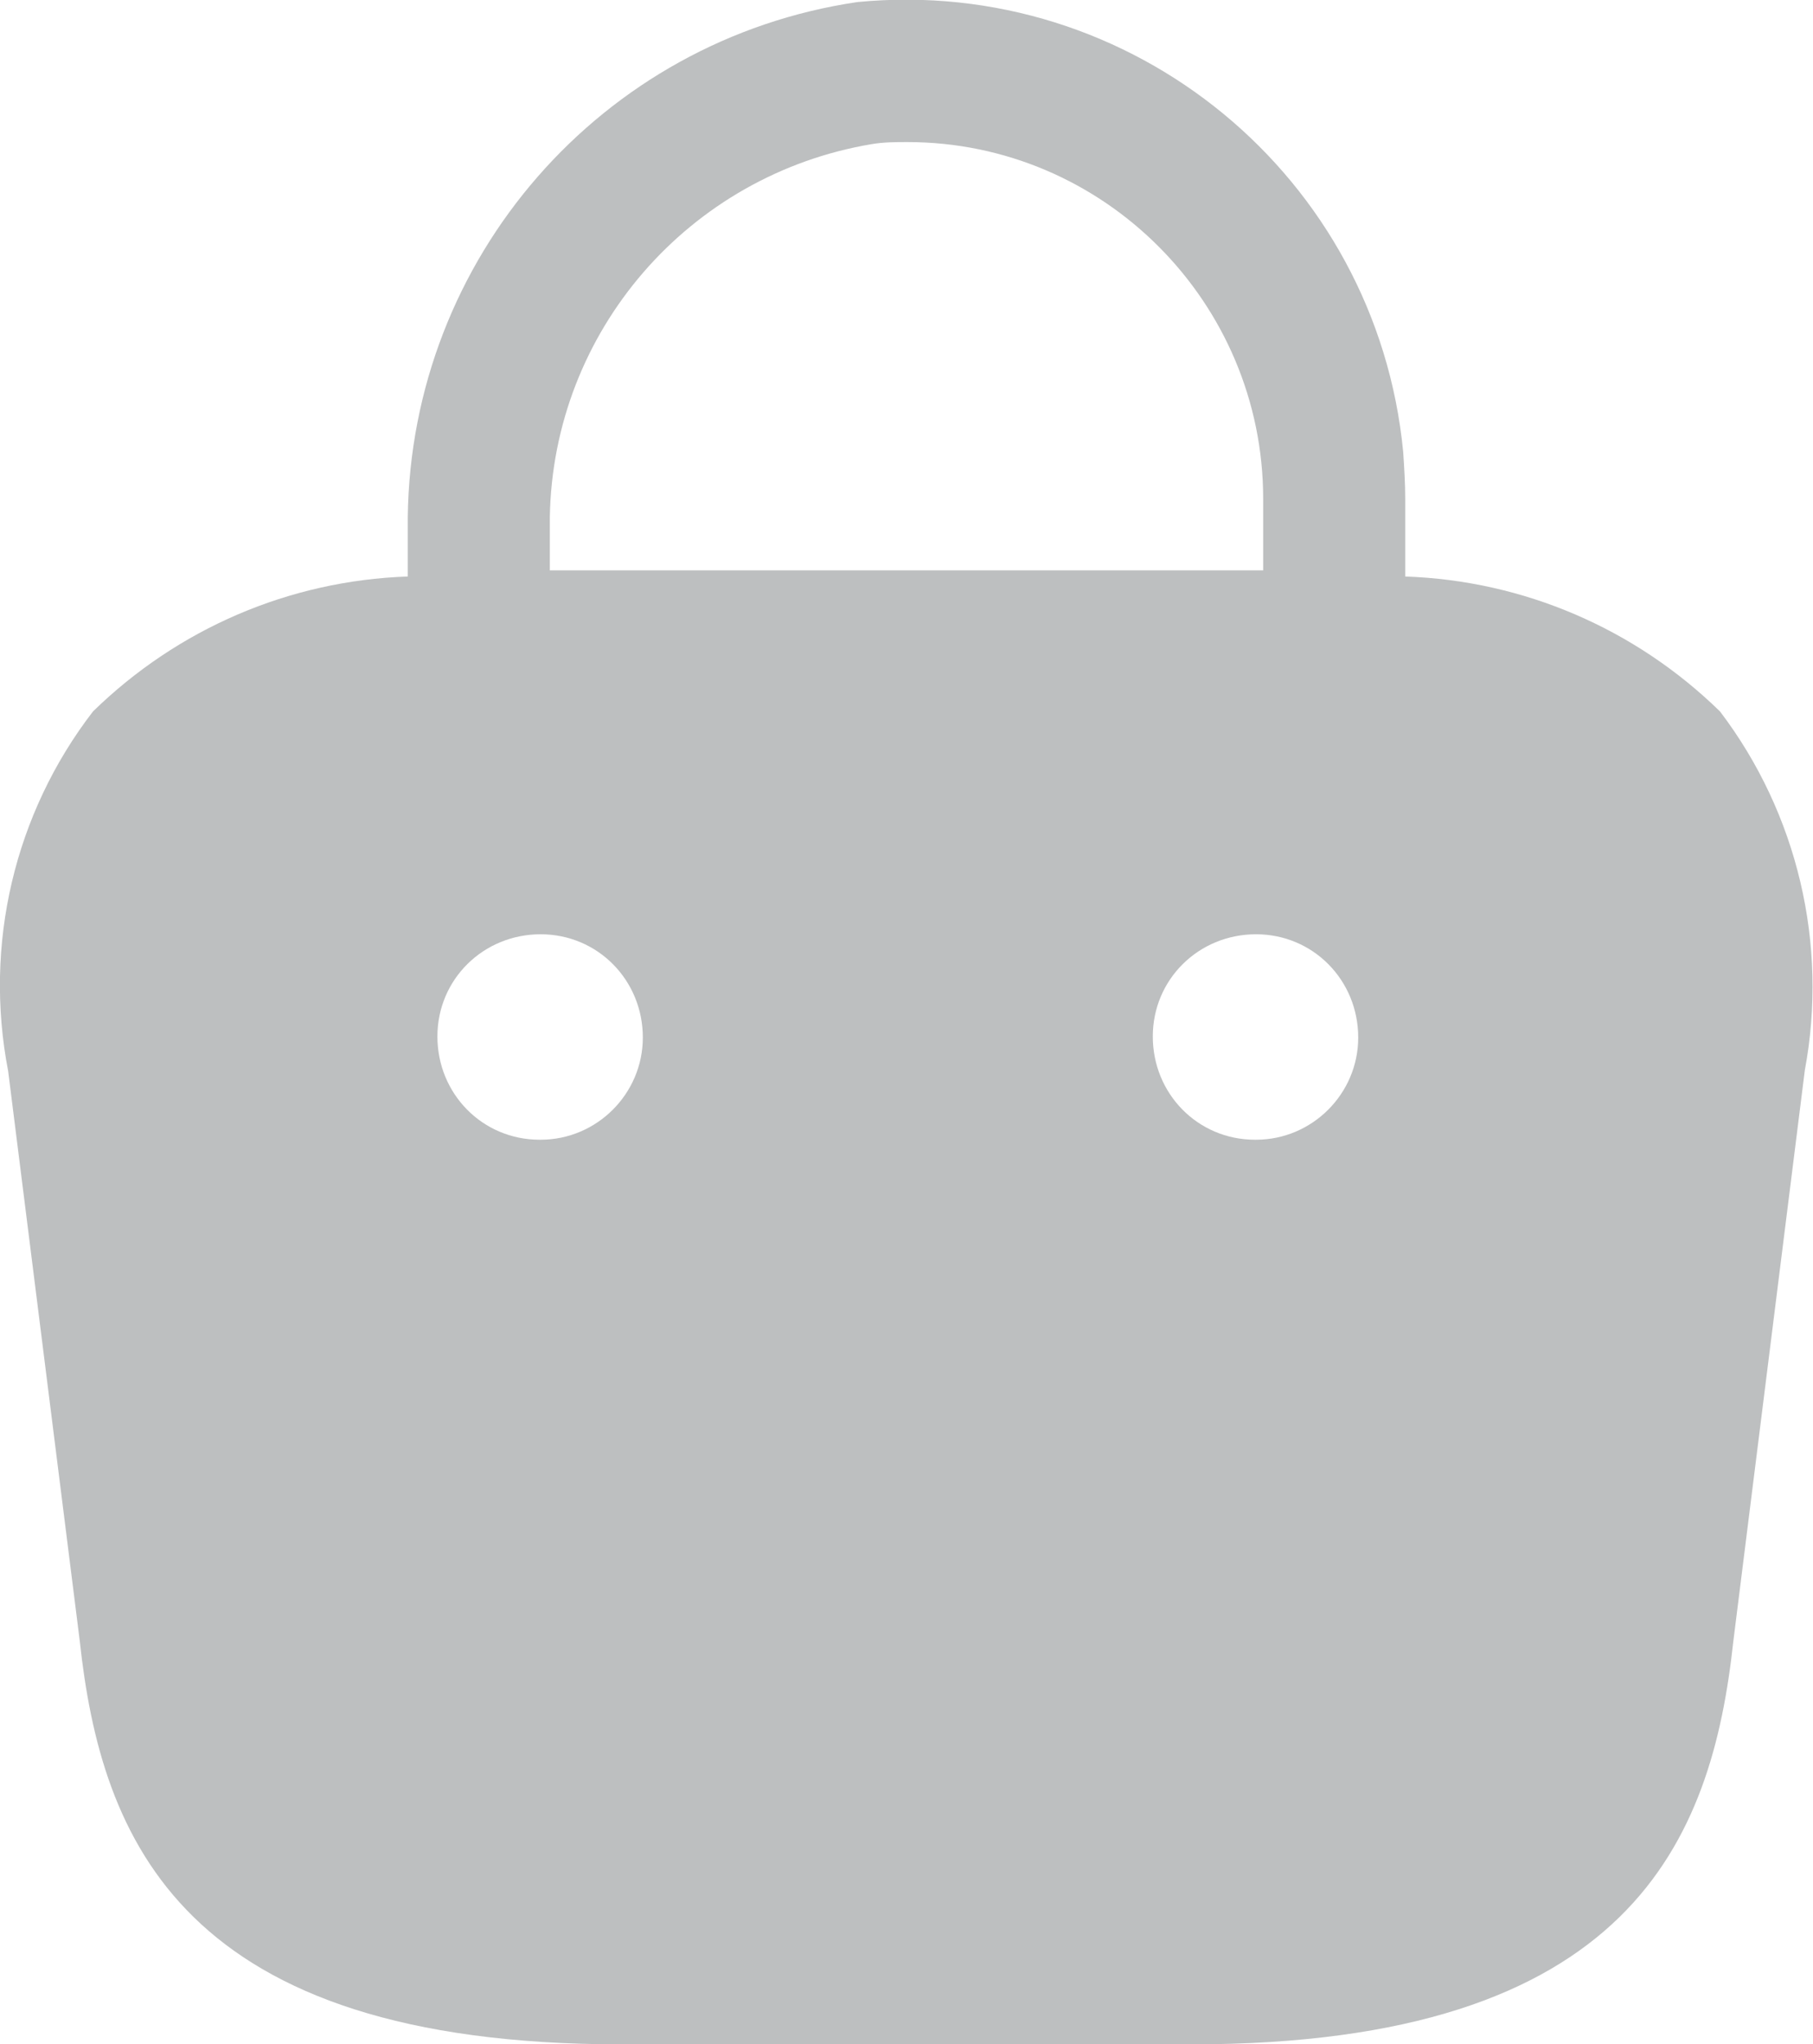 <?xml version="1.0" encoding="UTF-8"?>
<svg id="Layer_2" data-name="Layer 2" xmlns="http://www.w3.org/2000/svg" viewBox="0 0 17.74 20">
  <defs>
    <style>
      .cls-1 {
        fill: #bdbfc0;
        stroke-width: 0px;
      }
    </style>
  </defs>
  <g id="Layer_1-2" data-name="Layer 1">
    <g id="bag-2">
      <path id="Vector" class="cls-1" d="M17.66,10.47l-.7,5.59c-.21,1.94-1,3.94-5.3,3.94h-5.58c-4.3,0-5.09-2-5.3-3.95L.08,10.48c-.24-1.24.06-2.52.83-3.52.83-.81,1.92-1.28,3.08-1.32v-.58C4.02,2.53,5.88.39,8.39.02c2.69-.26,5.08,1.71,5.34,4.4.01.15.02.31.02.46v.76c1.16.04,2.25.51,3.08,1.32.76,1,1.06,2.28.83,3.51ZM5.38,5.06v.52h6.98v-.7c0-1.92-1.56-3.49-3.48-3.49-.12,0-.23,0-.35.02-1.79.3-3.12,1.83-3.15,3.65h0ZM6.29,10.15c0-.56-.44-1.01-1-1.01-.56,0-1.01.44-1.01,1,0,.56.44,1.01,1,1.01h.01c.55,0,1-.45,1-1,0,0,0,0,0,0h0ZM13.29,10.15c0-.56-.44-1.01-1-1.01-.56,0-1.01.44-1.01,1,0,.56.44,1.01,1,1.01h.01c.55,0,1-.45,1-1,0,0,0,0,0,0h0Z"/>
    </g>
  </g>
</svg>